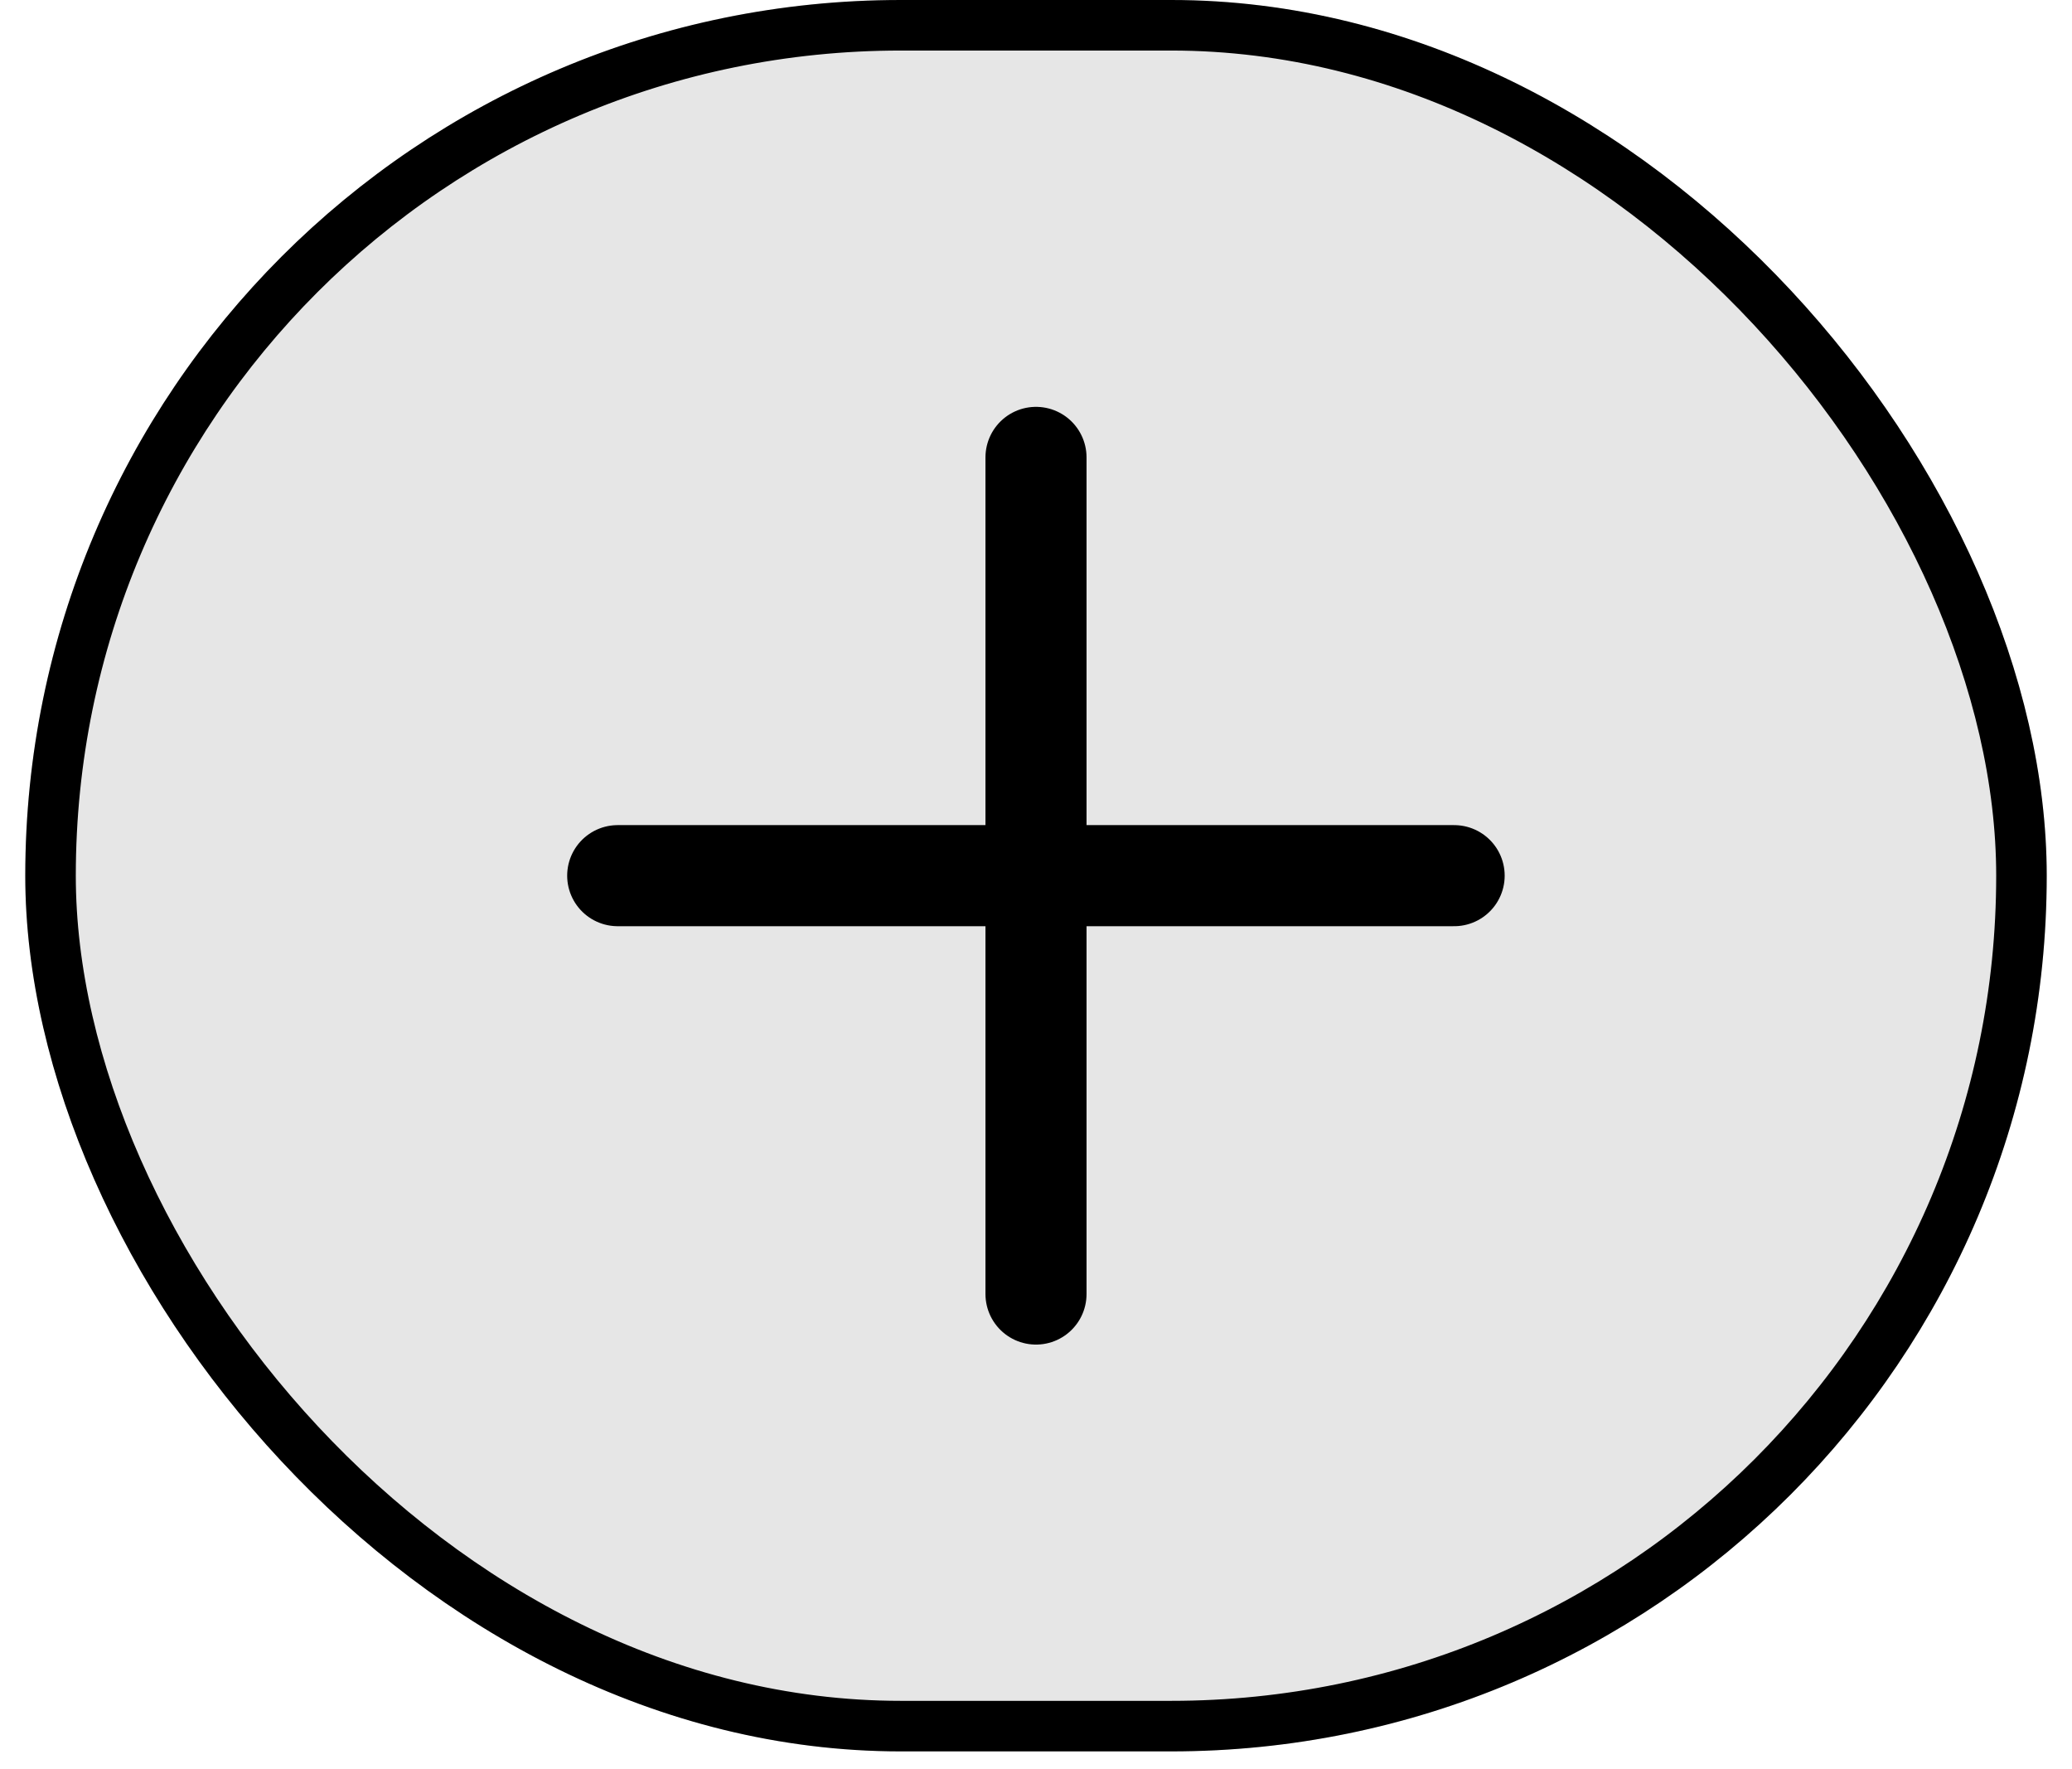 <svg width="41" height="35" viewBox="0 0 41 35" fill="none" xmlns="http://www.w3.org/2000/svg">
<g filter="url(#filter0_b_81004_1758)">
<rect x="0.5" width="40" height="34.649" rx="17.324" fill="black" fill-opacity="0.1" style="fill:black;fill-opacity:0.1;"/>
<rect x="1" y="0.5" width="39" height="33.649" rx="16.824" stroke="#0389FF" stroke-opacity="0.2" style="stroke:#0389FF;stroke:color(display-p3 0.012 0.537 1);stroke-opacity:0.2;"/>
<path d="M20.5 25.601V9.049" stroke="#FBFDFF" style="stroke:#FBFDFF;stroke:color(display-p3 0.986 0.994 1);stroke-opacity:1;" stroke-width="2" stroke-miterlimit="10" stroke-linecap="round" stroke-linejoin="round"/>
<path d="M12.223 17.324H28.774" stroke="#FBFDFF" style="stroke:#FBFDFF;stroke:color(display-p3 0.986 0.994 1);stroke-opacity:1;" stroke-width="2" stroke-miterlimit="10" stroke-linecap="round" stroke-linejoin="round"/>
</g>
<defs>
<filter id="filter0_b_81004_1758" x="-4.5" y="-5" width="50" height="44.648" filterUnits="userSpaceOnUse" color-interpolation-filters="sRGB">
<feFlood flood-opacity="0" result="BackgroundImageFix"/>
<feGaussianBlur in="BackgroundImageFix" stdDeviation="2.5"/>
<feComposite in2="SourceAlpha" operator="in" result="effect1_backgroundBlur_81004_1758"/>
<feBlend mode="normal" in="SourceGraphic" in2="effect1_backgroundBlur_81004_1758" result="shape"/>
</filter>
</defs>
</svg>
